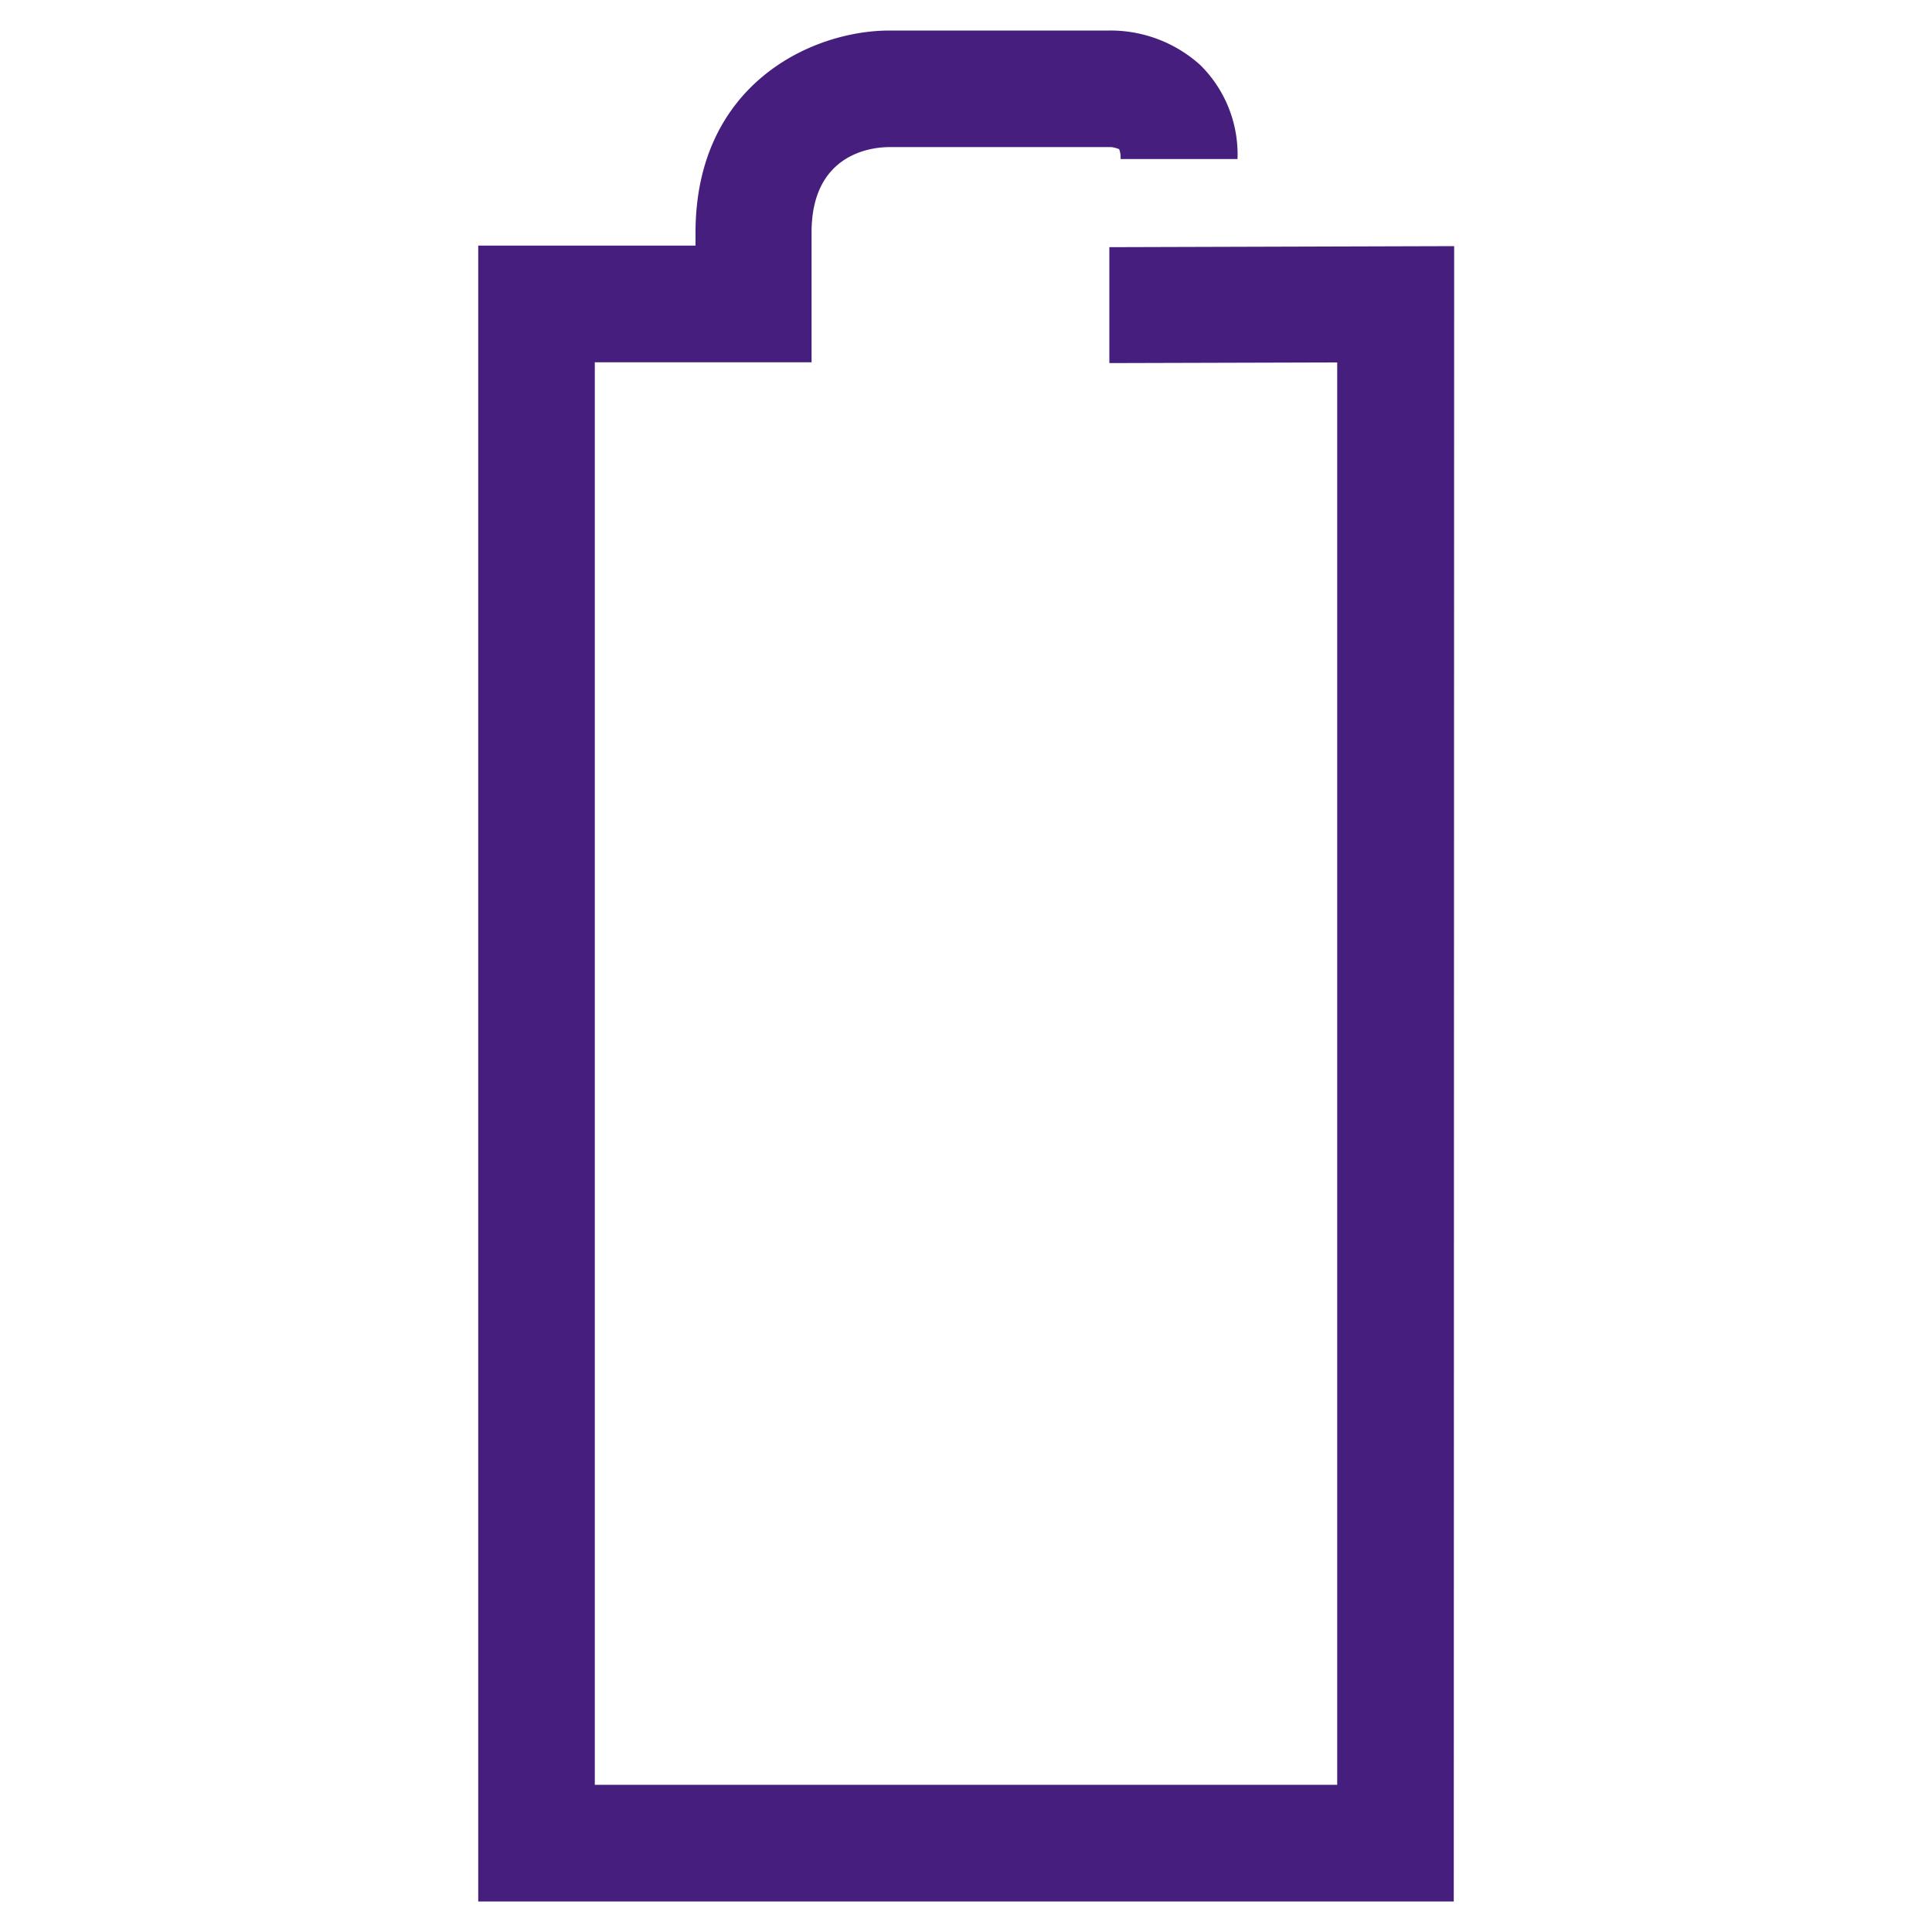 <svg id="Layer_1" data-name="Layer 1" xmlns="http://www.w3.org/2000/svg" viewBox="0 0 150 150"><title>energy_storage</title><path d="M112.87,147.63H37.13V19.07H54v-1C54,6.55,63,2.37,69.07,2.37H86.12A10.39,10.39,0,0,1,93.2,5.06a9.75,9.75,0,0,1,2.88,7.29H87a1.79,1.79,0,0,0-.11-.77,2.57,2.57,0,0,0-.6-.16H69.07c-1.79,0-6.06.77-6.06,6.62V28.13H46.18V138.57h57.64V28.14l-17.69.05,0-9,26.77-.08Z" fill="#461e7d"/></svg>